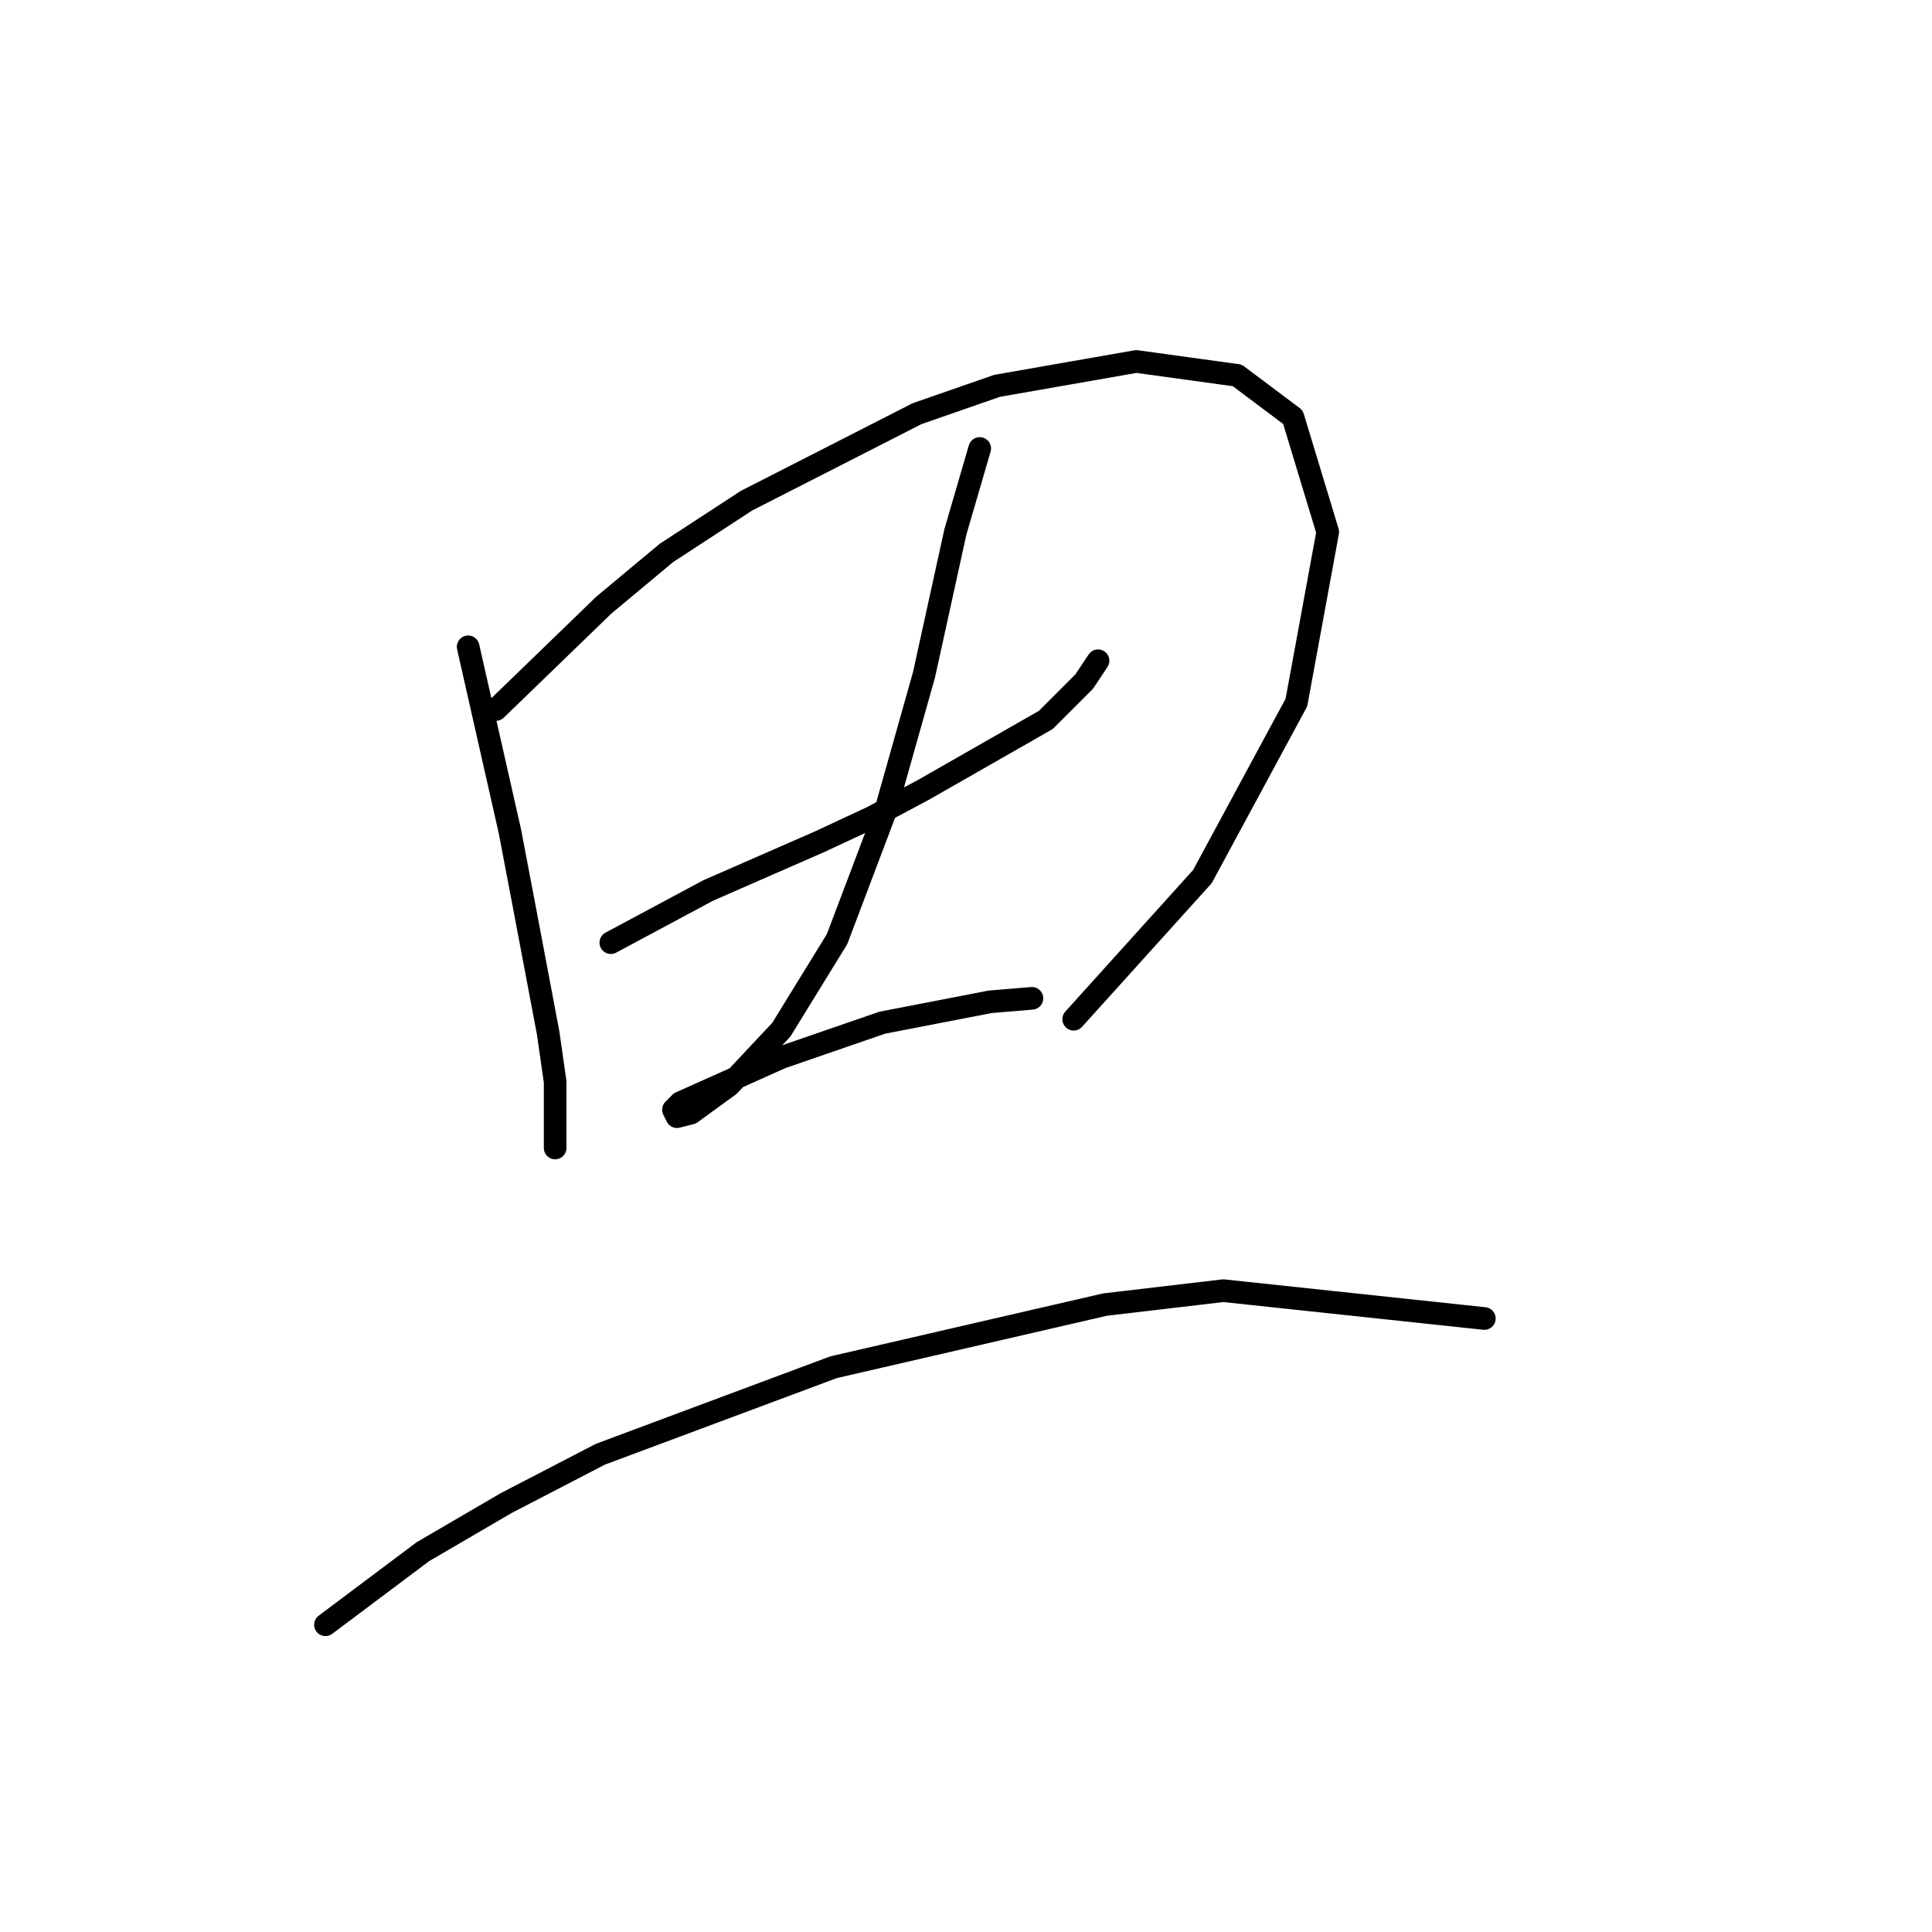 <?xml version="1.0" standalone="no"?>
    <svg width="256" height="256" xmlns="http://www.w3.org/2000/svg" version="1.1">
    <polyline stroke="black" stroke-width="3" stroke-linecap="round" fill="transparent" stroke-linejoin="round" points="62.031 85.709 67.564 110.15 69.409 119.833 72.637 136.896 73.559 143.351 73.559 152.113 73.559 152.113 " />
        <polyline stroke="black" stroke-width="3" stroke-linecap="round" fill="transparent" stroke-linejoin="round" points="65.72 94.01 80.015 80.176 88.315 73.258 98.922 66.341 121.517 54.813 132.124 51.124 150.569 47.896 163.942 49.74 171.32 55.274 175.932 70.492 171.781 93.087 159.331 116.144 142.269 135.051 142.269 135.051 " />
        <polyline stroke="black" stroke-width="3" stroke-linecap="round" fill="transparent" stroke-linejoin="round" points="80.937 124.906 93.849 117.989 101.227 114.761 108.605 111.533 115.523 108.305 122.44 104.616 138.579 95.393 143.652 90.321 145.497 87.554 145.497 87.554 " />
        <polyline stroke="black" stroke-width="3" stroke-linecap="round" fill="transparent" stroke-linejoin="round" points="129.818 59.424 126.59 70.492 122.44 89.398 117.367 107.383 110.911 124.445 103.533 136.434 96.616 143.813 91.543 147.502 89.699 147.963 89.238 147.041 90.16 146.118 103.533 140.124 116.906 135.512 131.201 132.745 136.735 132.284 136.735 132.284 " />
        <polyline stroke="black" stroke-width="3" stroke-linecap="round" fill="transparent" stroke-linejoin="round" points="43.124 215.289 56.036 205.605 67.103 199.149 79.554 192.693 110.45 181.165 146.419 172.864 162.097 171.02 196.683 174.709 196.683 174.709 " />
        </svg>